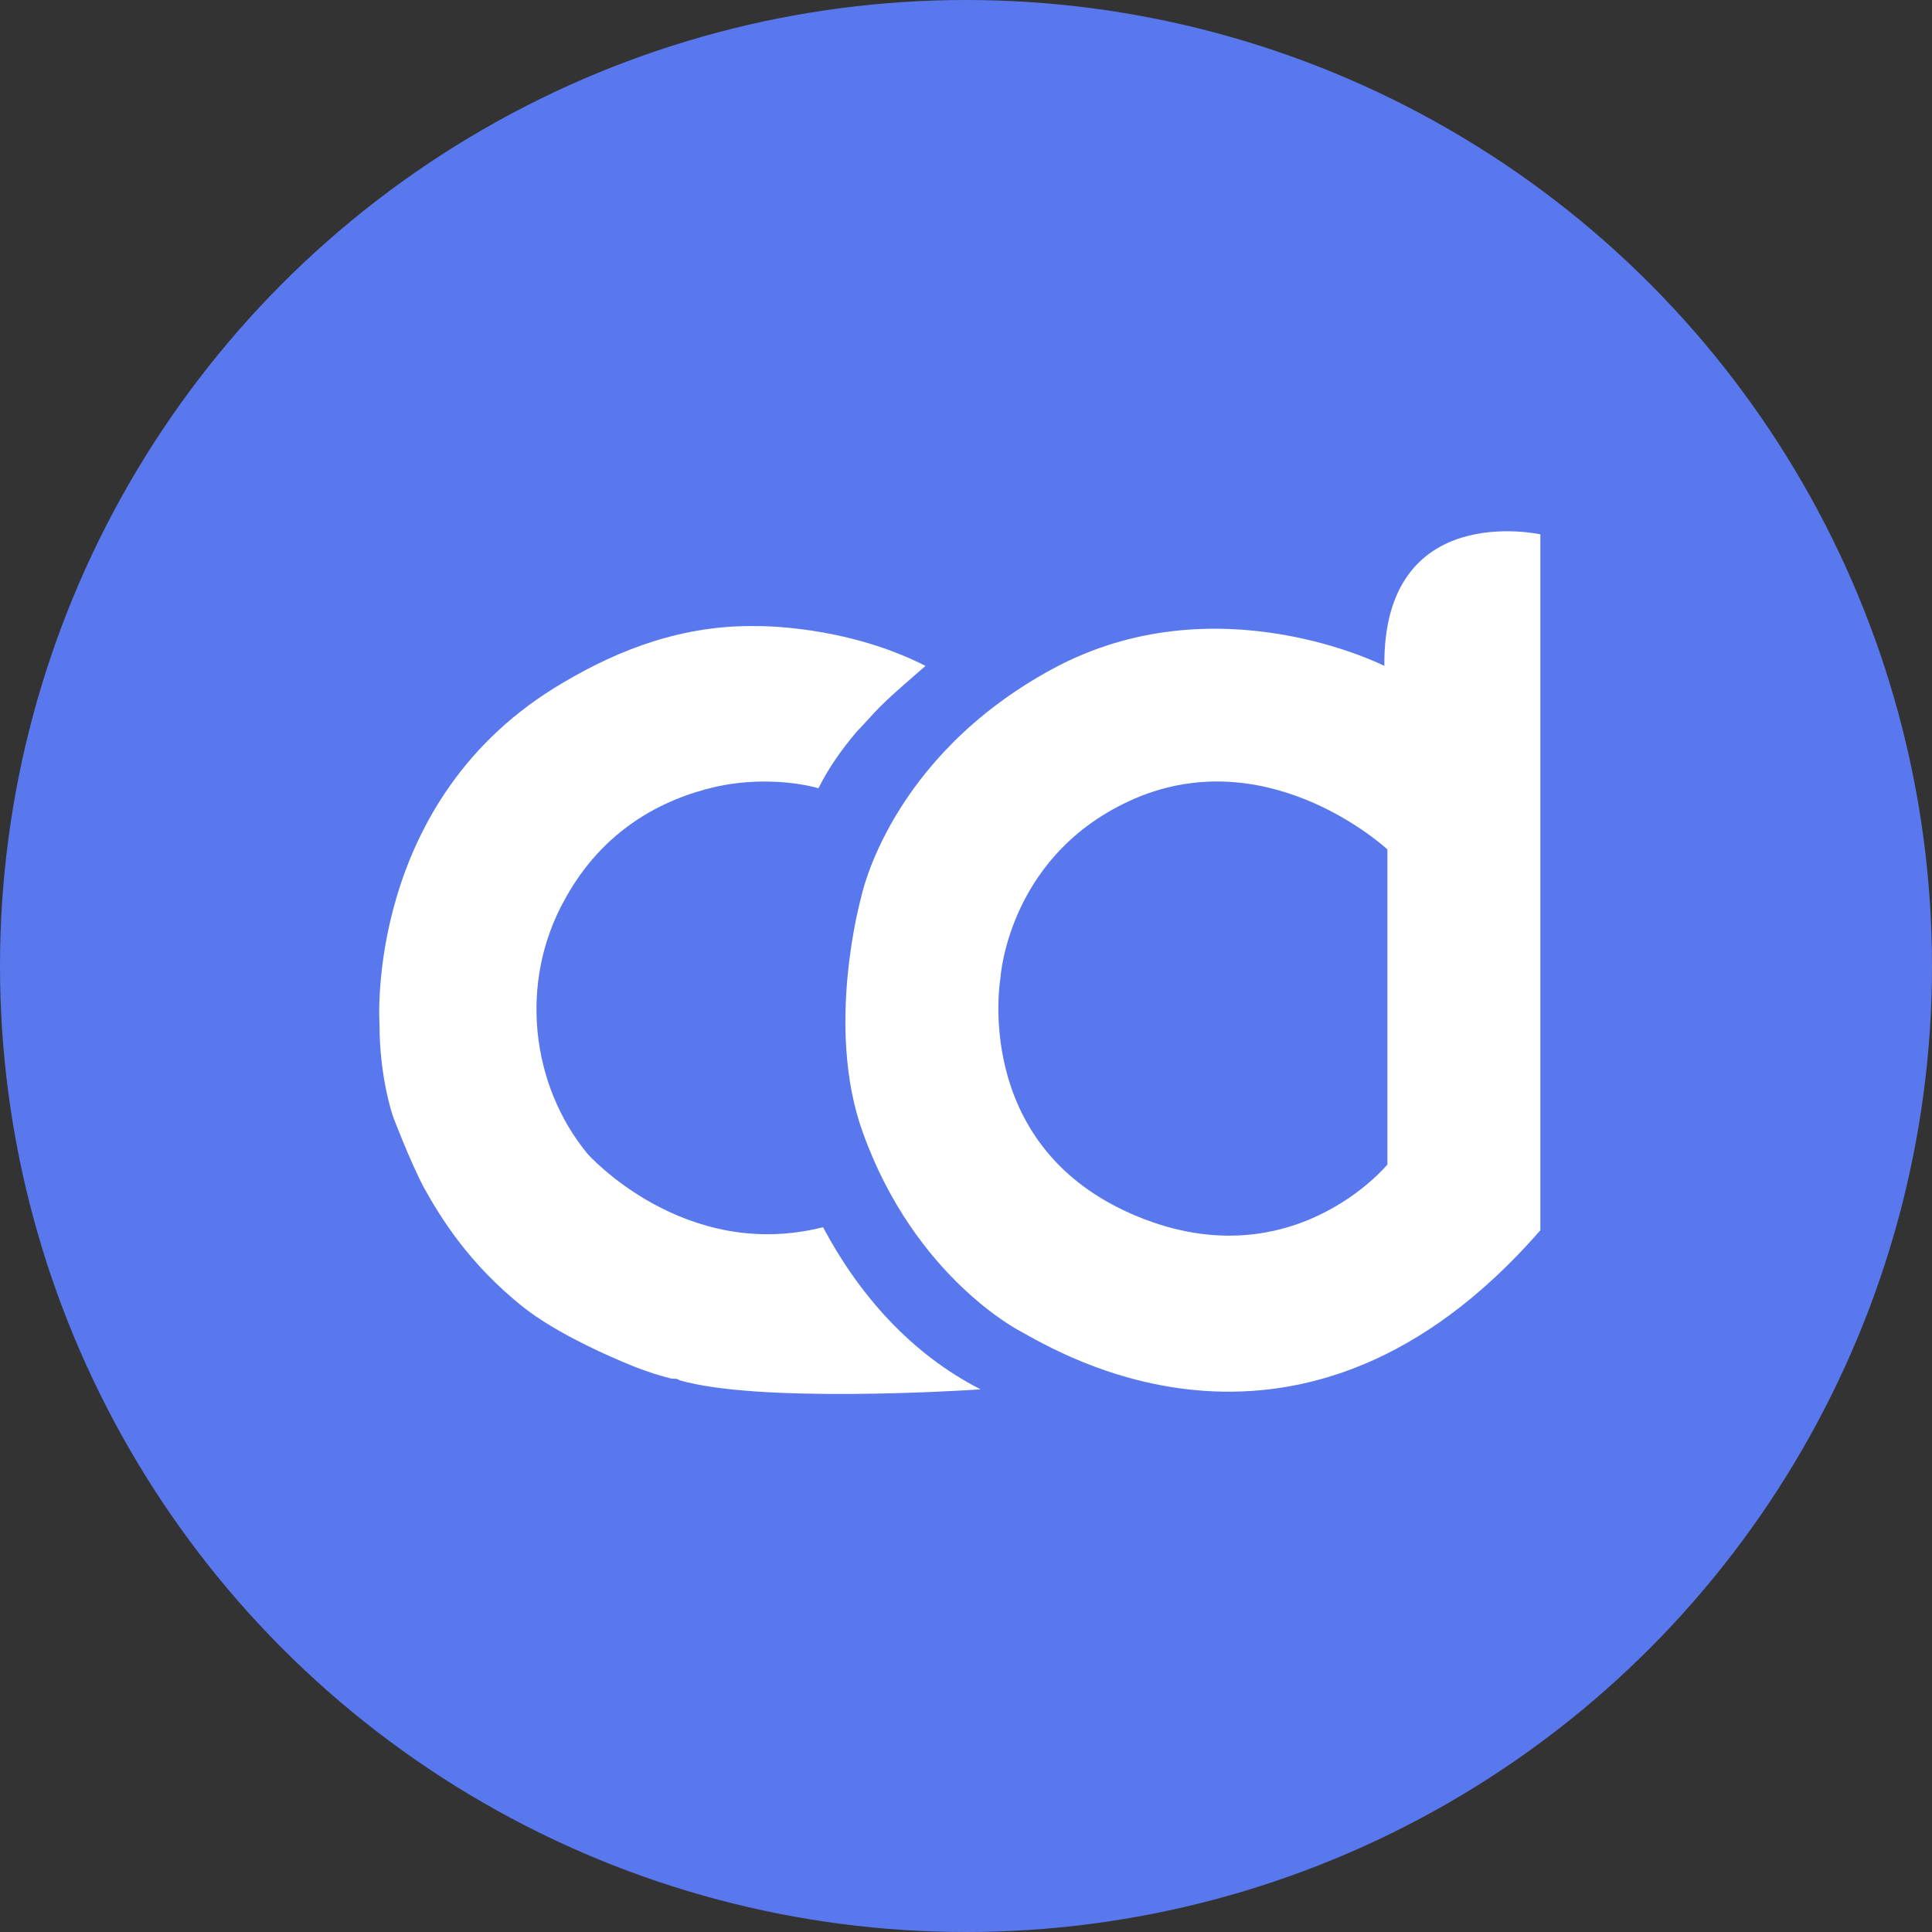 <svg xmlns="http://www.w3.org/2000/svg" viewBox="0 0 24 24" width="24" height="24">
  <rect x="0" y="0" width="24" height="24" fill="#333333" stroke="none"/>
  <circle cx="12" cy="12" r="12" fill="#5A78EE"/>
  <g transform="translate(4.6, 6.6) scale(0.19)" fill="white">
    <path d="M66.3 8.8s-11-5.6-21.7.2c-10.7 5.8-12.5 14.9-12.5 14.9s-2.4 8.5.1 15.4c3.4 9.5 10.3 13 10.3 13 2.4 1.3 18.4 11.3 34-6.6V.2s-10.3-2.3-10.2 8.6zM66.5 41.4s-6.4 7.8-16.8 3.2c-10.4-4.6-8.5-15.4-8.5-15.4s.5-8.4 9.2-11.9c8.7-3.4 16.1 3.5 16.1 3.5v20.6z"/>
    <path d="M12.6 9.9c3.7-2.2 7.9-3.8 12.7-3.7 0 0 5.7-.1 11 2.6-.9.8-2 1.7-3 2.7-.5.5-1 1.1-1.5 1.6-1 1.2-1.8 2.3-2.5 3.7-1.4-.4-4-.7-6.7-.1-3.5.8-7.4 2.8-9.9 7.4-3 5.4-2.2 12.1 1.5 16.6 0 0 6.3 7.1 15.4 4.8 2.4 4.5 5.8 8.3 10.3 10.6-1.4.1-14.6.9-19.7-.6-.1-.1-.3-.1-.5-.1-.4-.1-1.6-.4-3.2-1.1-1.9-.8-4.6-2.1-6.4-3.5-3.7-2.9-5.6-6.1-6.6-7.9-.9-1.7-2-4.6-2-4.6s-.9-2.5-.9-6.1c0 0-1-14.7 12-22.3z"/>
  </g>
</svg>
